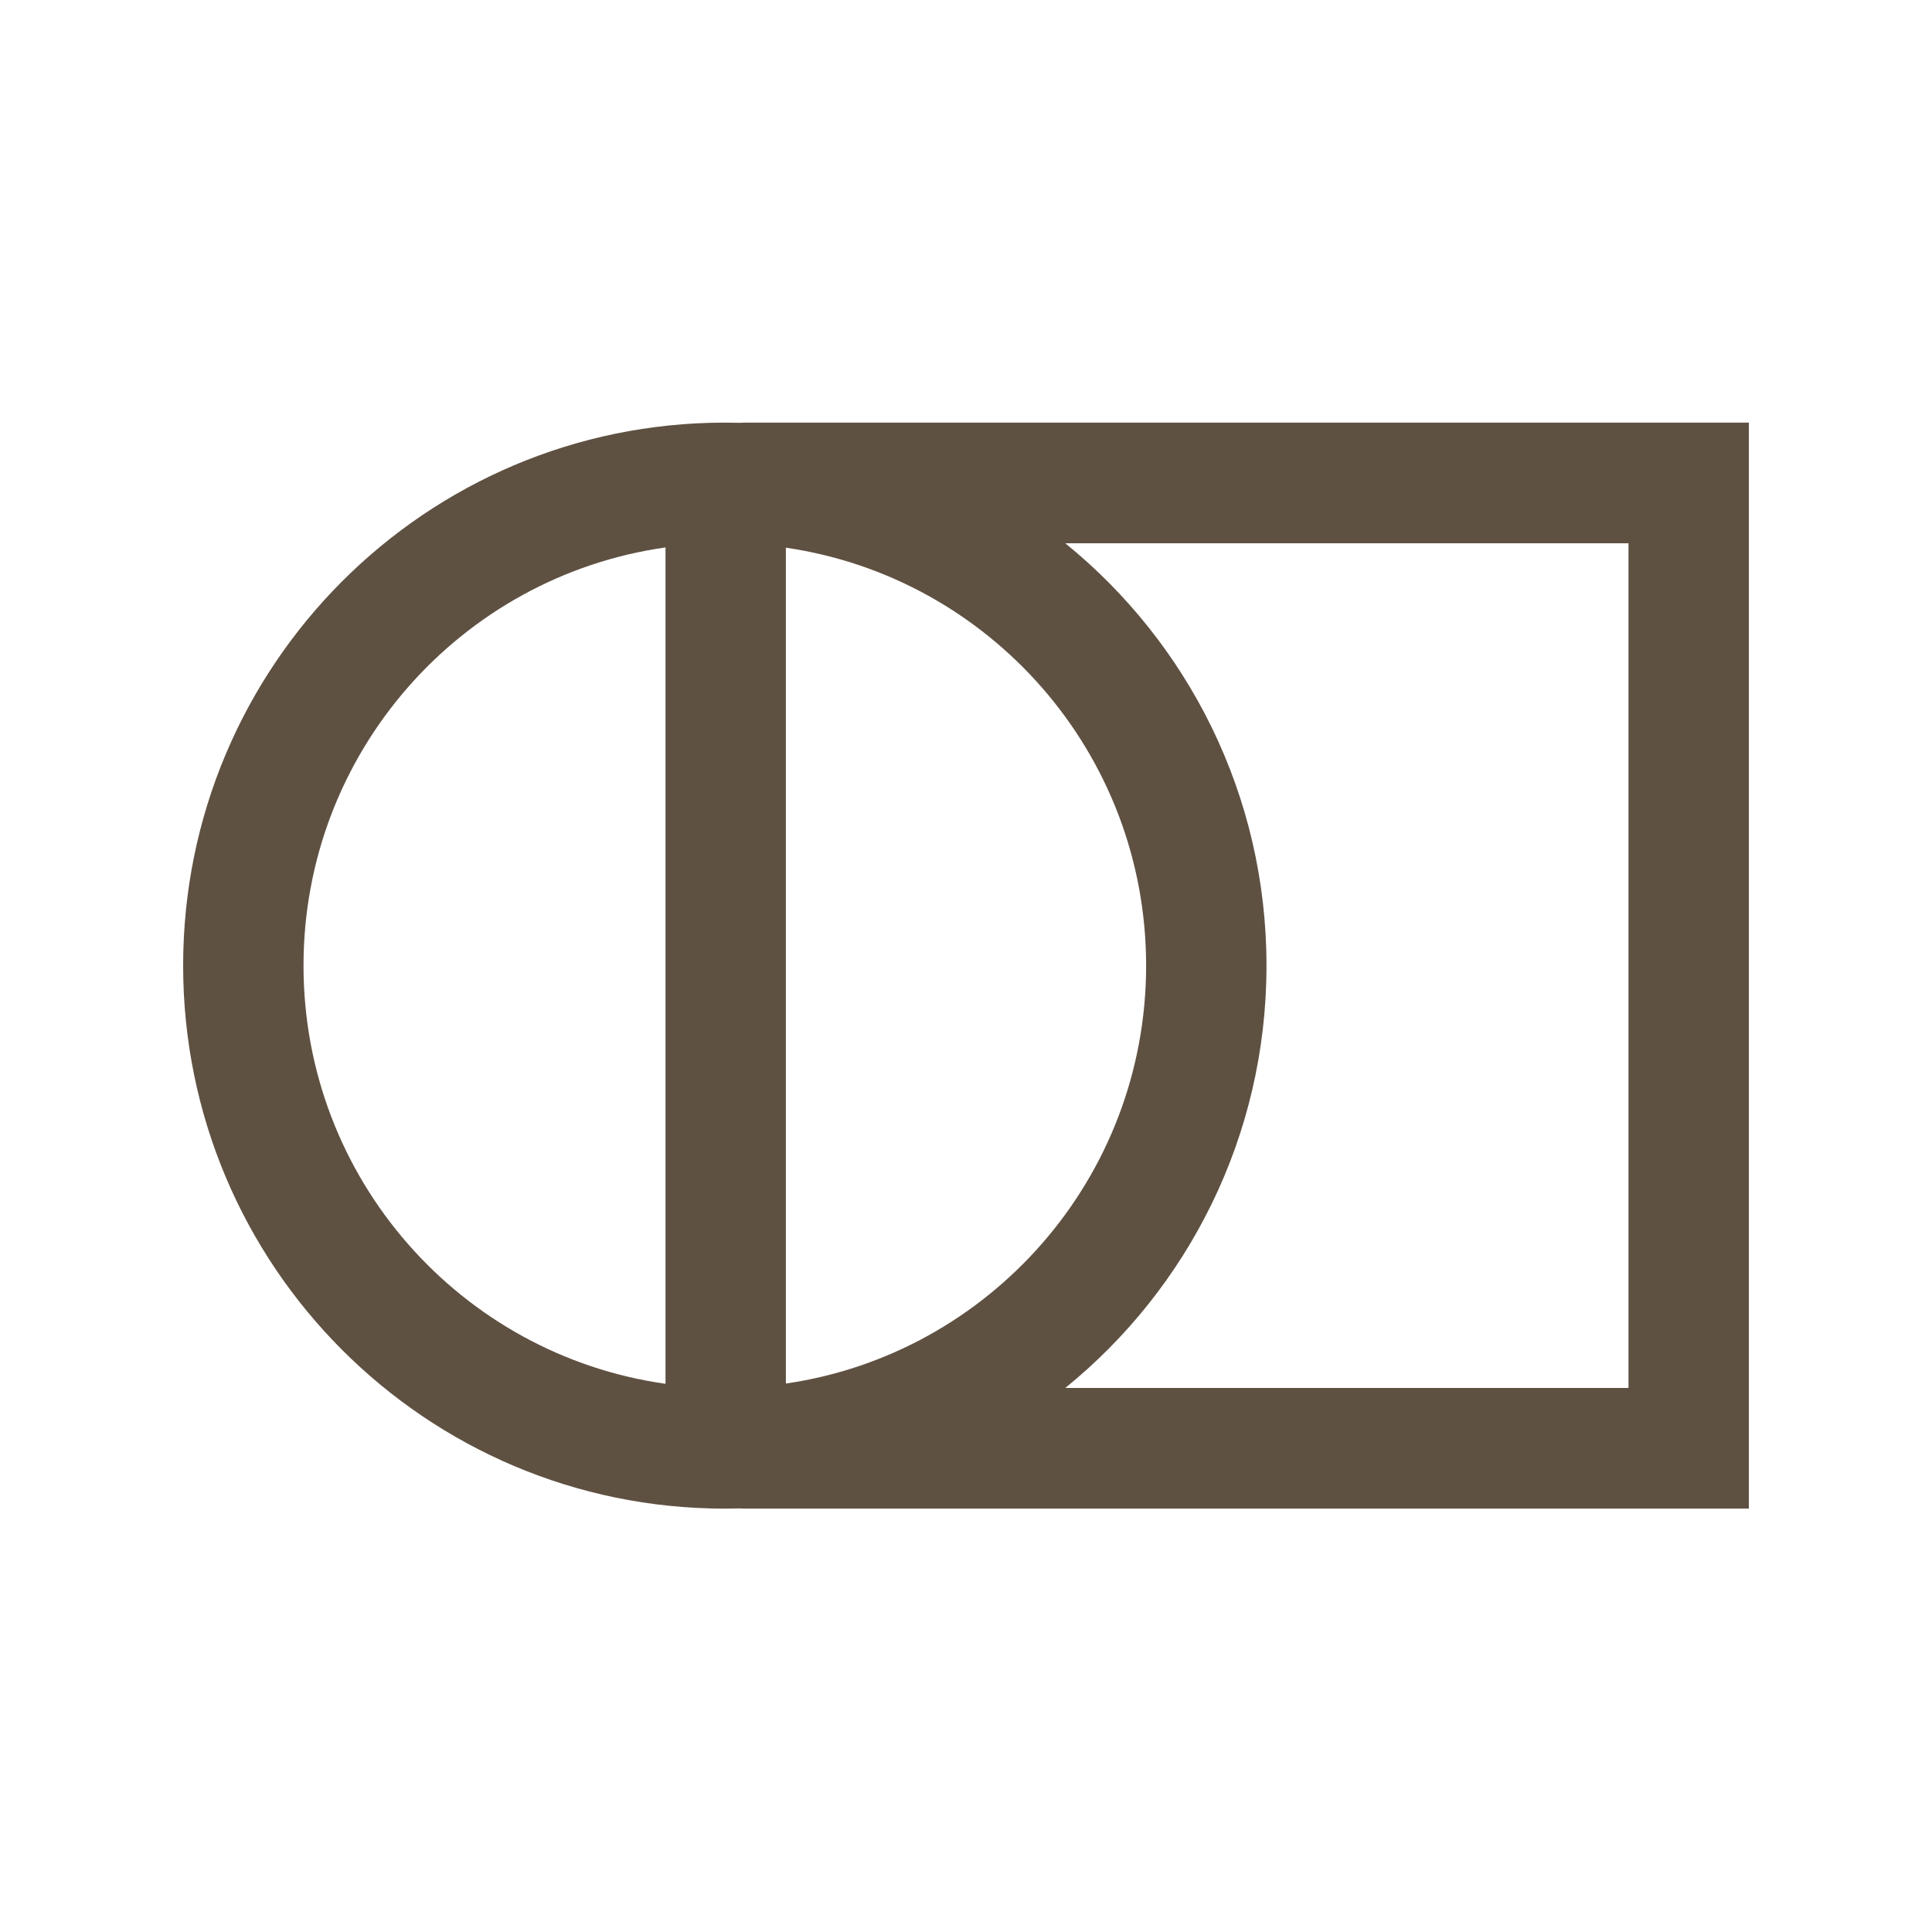 <svg width="960" height="960" viewBox="0 0 960 960" fill="none" xmlns="http://www.w3.org/2000/svg">
<rect width="960" height="960" fill="transparent"/>
<path fill-rule="evenodd" clip-rule="evenodd" d="M390.499 272.146V687.477C491.737 672.742 569.501 585.38 569.501 479.811C569.501 374.243 491.737 286.881 390.499 272.146ZM367.396 749.527C364.991 749.591 362.577 749.623 360.157 749.623C211.506 749.623 91 628.824 91 479.811C91 330.799 211.506 210 360.157 210C362.577 210 364.991 210.032 367.396 210.096C368.31 210.032 369.233 210 370.163 210H869V749.623H370.163C369.233 749.623 368.31 749.591 367.396 749.527ZM330.687 687.602V272.021C229.023 286.379 150.813 373.94 150.813 479.811C150.813 585.683 229.023 673.244 330.687 687.602ZM529.346 269.958H809.187V689.665H529.346C590.325 640.201 629.313 564.57 629.313 479.811C629.313 395.053 590.325 319.422 529.346 269.958Z" fill="#5F5142"/>
</svg>
